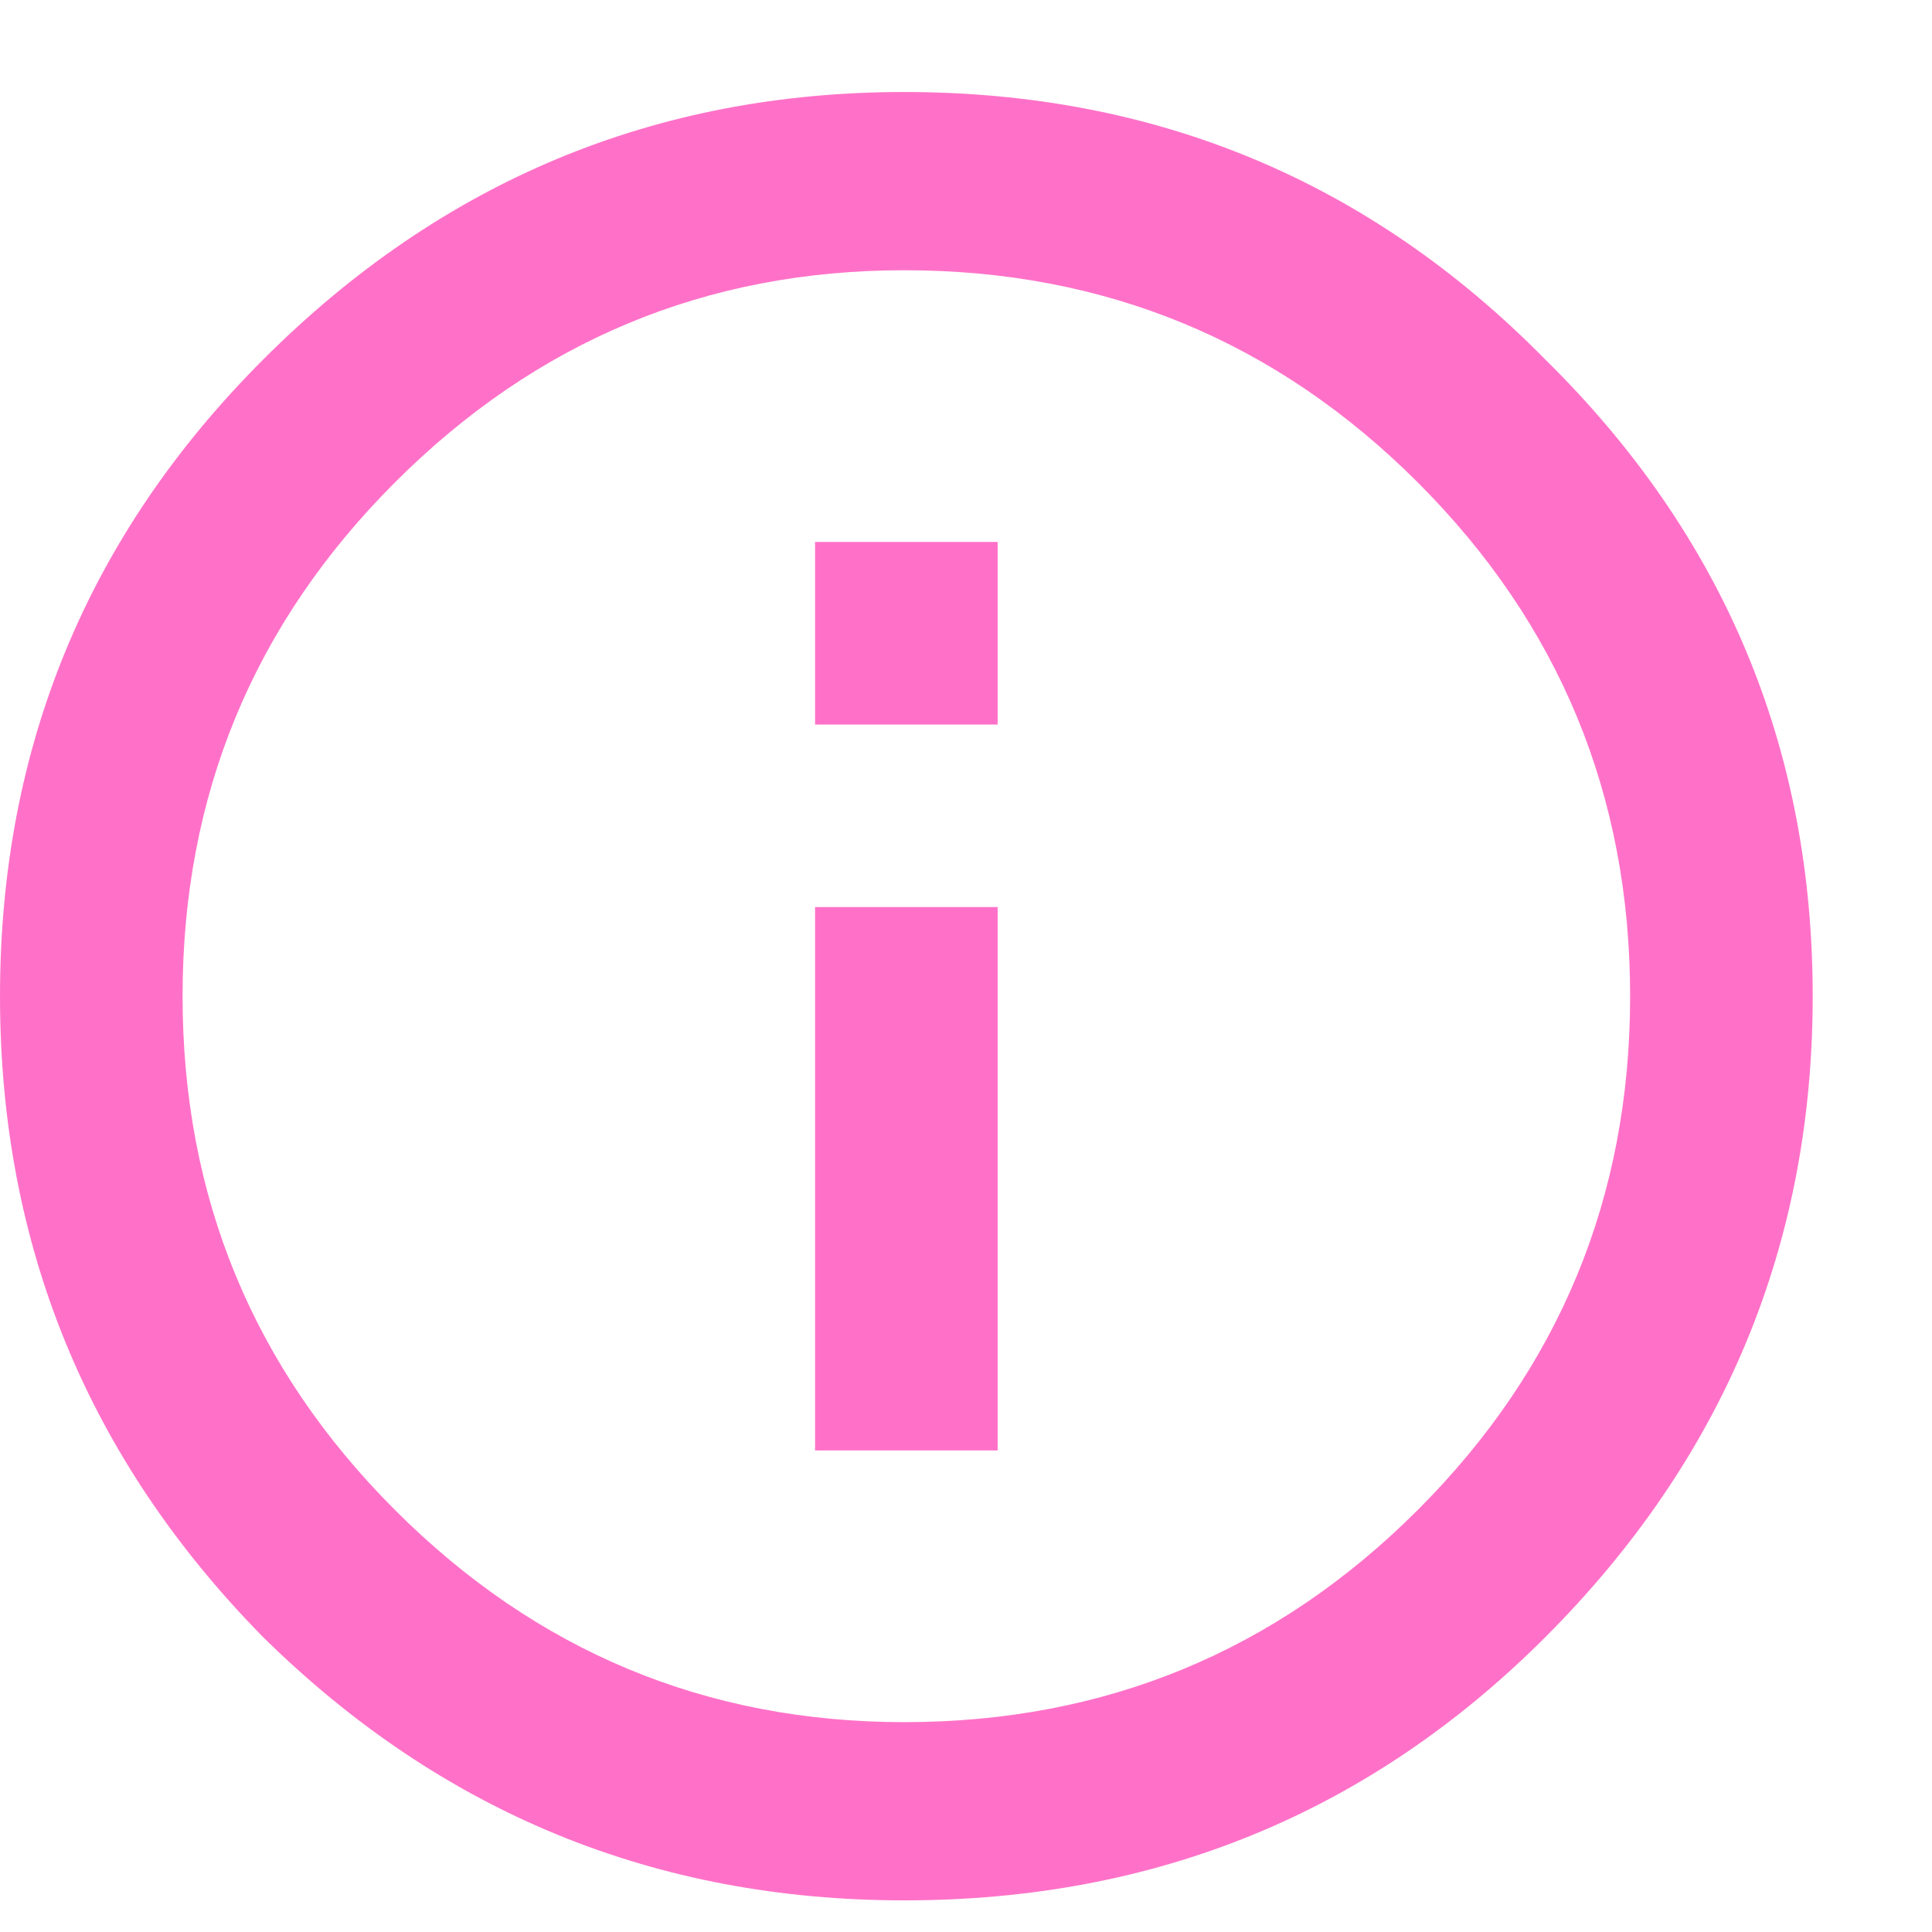 <svg width="16" height="16" viewBox="0 0 16 16" fill="none" xmlns="http://www.w3.org/2000/svg">
<path d="M6.75 12.012V7.512H8.262V12.012H6.75ZM2.18 2.977C3.656 1.5 5.426 0.762 7.488 0.762C9.574 0.762 11.344 1.5 12.797 2.977C14.273 4.43 15.012 6.188 15.012 8.25C15.012 10.312 14.273 12.082 12.797 13.559C11.344 15.012 9.574 15.738 7.488 15.738C5.426 15.738 3.656 15.012 2.18 13.559C0.727 12.082 0 10.312 0 8.25C0 6.188 0.727 4.43 2.18 2.977ZM3.27 12.504C4.441 13.676 5.848 14.262 7.488 14.262C9.152 14.262 10.57 13.676 11.742 12.504C12.914 11.332 13.5 9.914 13.5 8.25C13.5 6.586 12.914 5.168 11.742 3.996C10.57 2.824 9.152 2.238 7.488 2.238C5.848 2.238 4.441 2.824 3.27 3.996C2.098 5.168 1.512 6.586 1.512 8.25C1.512 9.914 2.098 11.332 3.27 12.504ZM6.75 6V4.488H8.262V6H6.75Z" fill="#ff71c8"/>
</svg>
